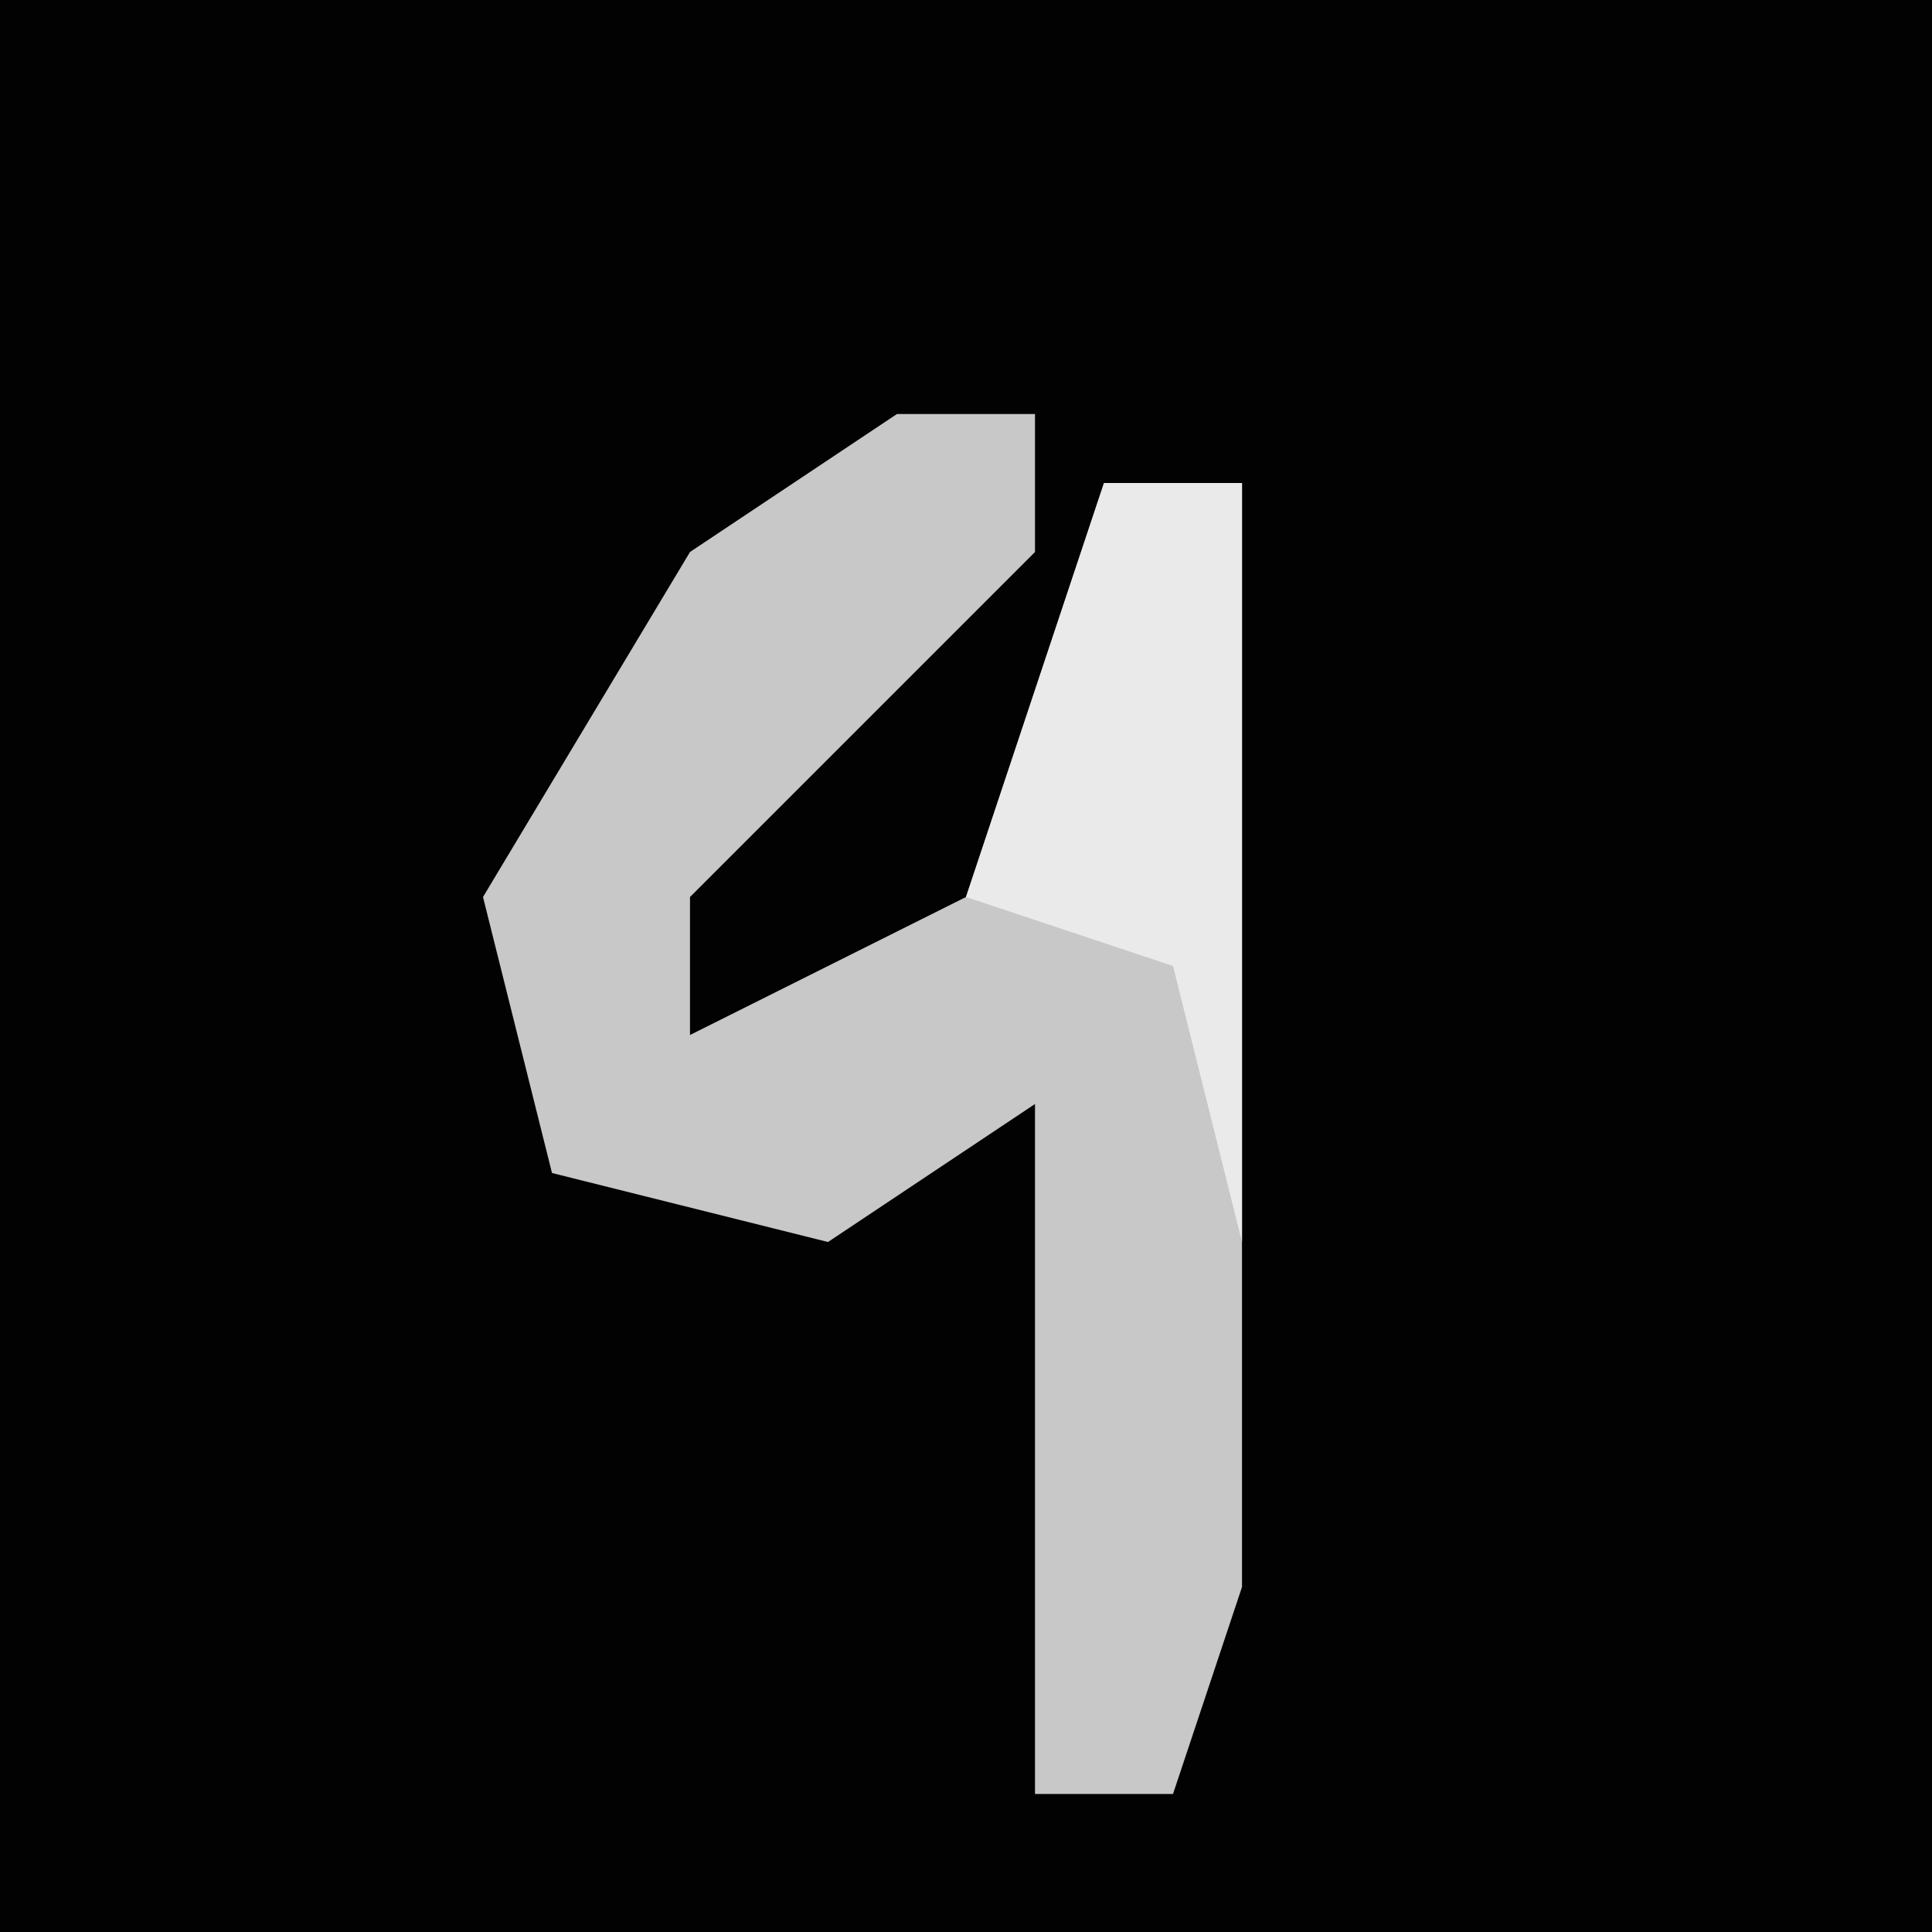 <?xml version="1.0" encoding="UTF-8"?>
<svg version="1.1" xmlns="http://www.w3.org/2000/svg" width="28" height="28">
<path d="M0,0 L28,0 L28,28 L0,28 Z " fill="#020202" transform="translate(0,0)"/>
<path d="M0,0 L2,0 L2,2 L-3,7 L-3,9 L1,7 L3,1 L5,1 L5,17 L4,20 L2,20 L2,10 L-1,12 L-5,11 L-6,7 L-3,2 Z " fill="#C8C8C8" transform="translate(13,6)"/>
<path d="M0,0 L2,0 L2,11 L1,7 L-2,6 Z " fill="#EAEAEA" transform="translate(16,7)"/>
</svg>
